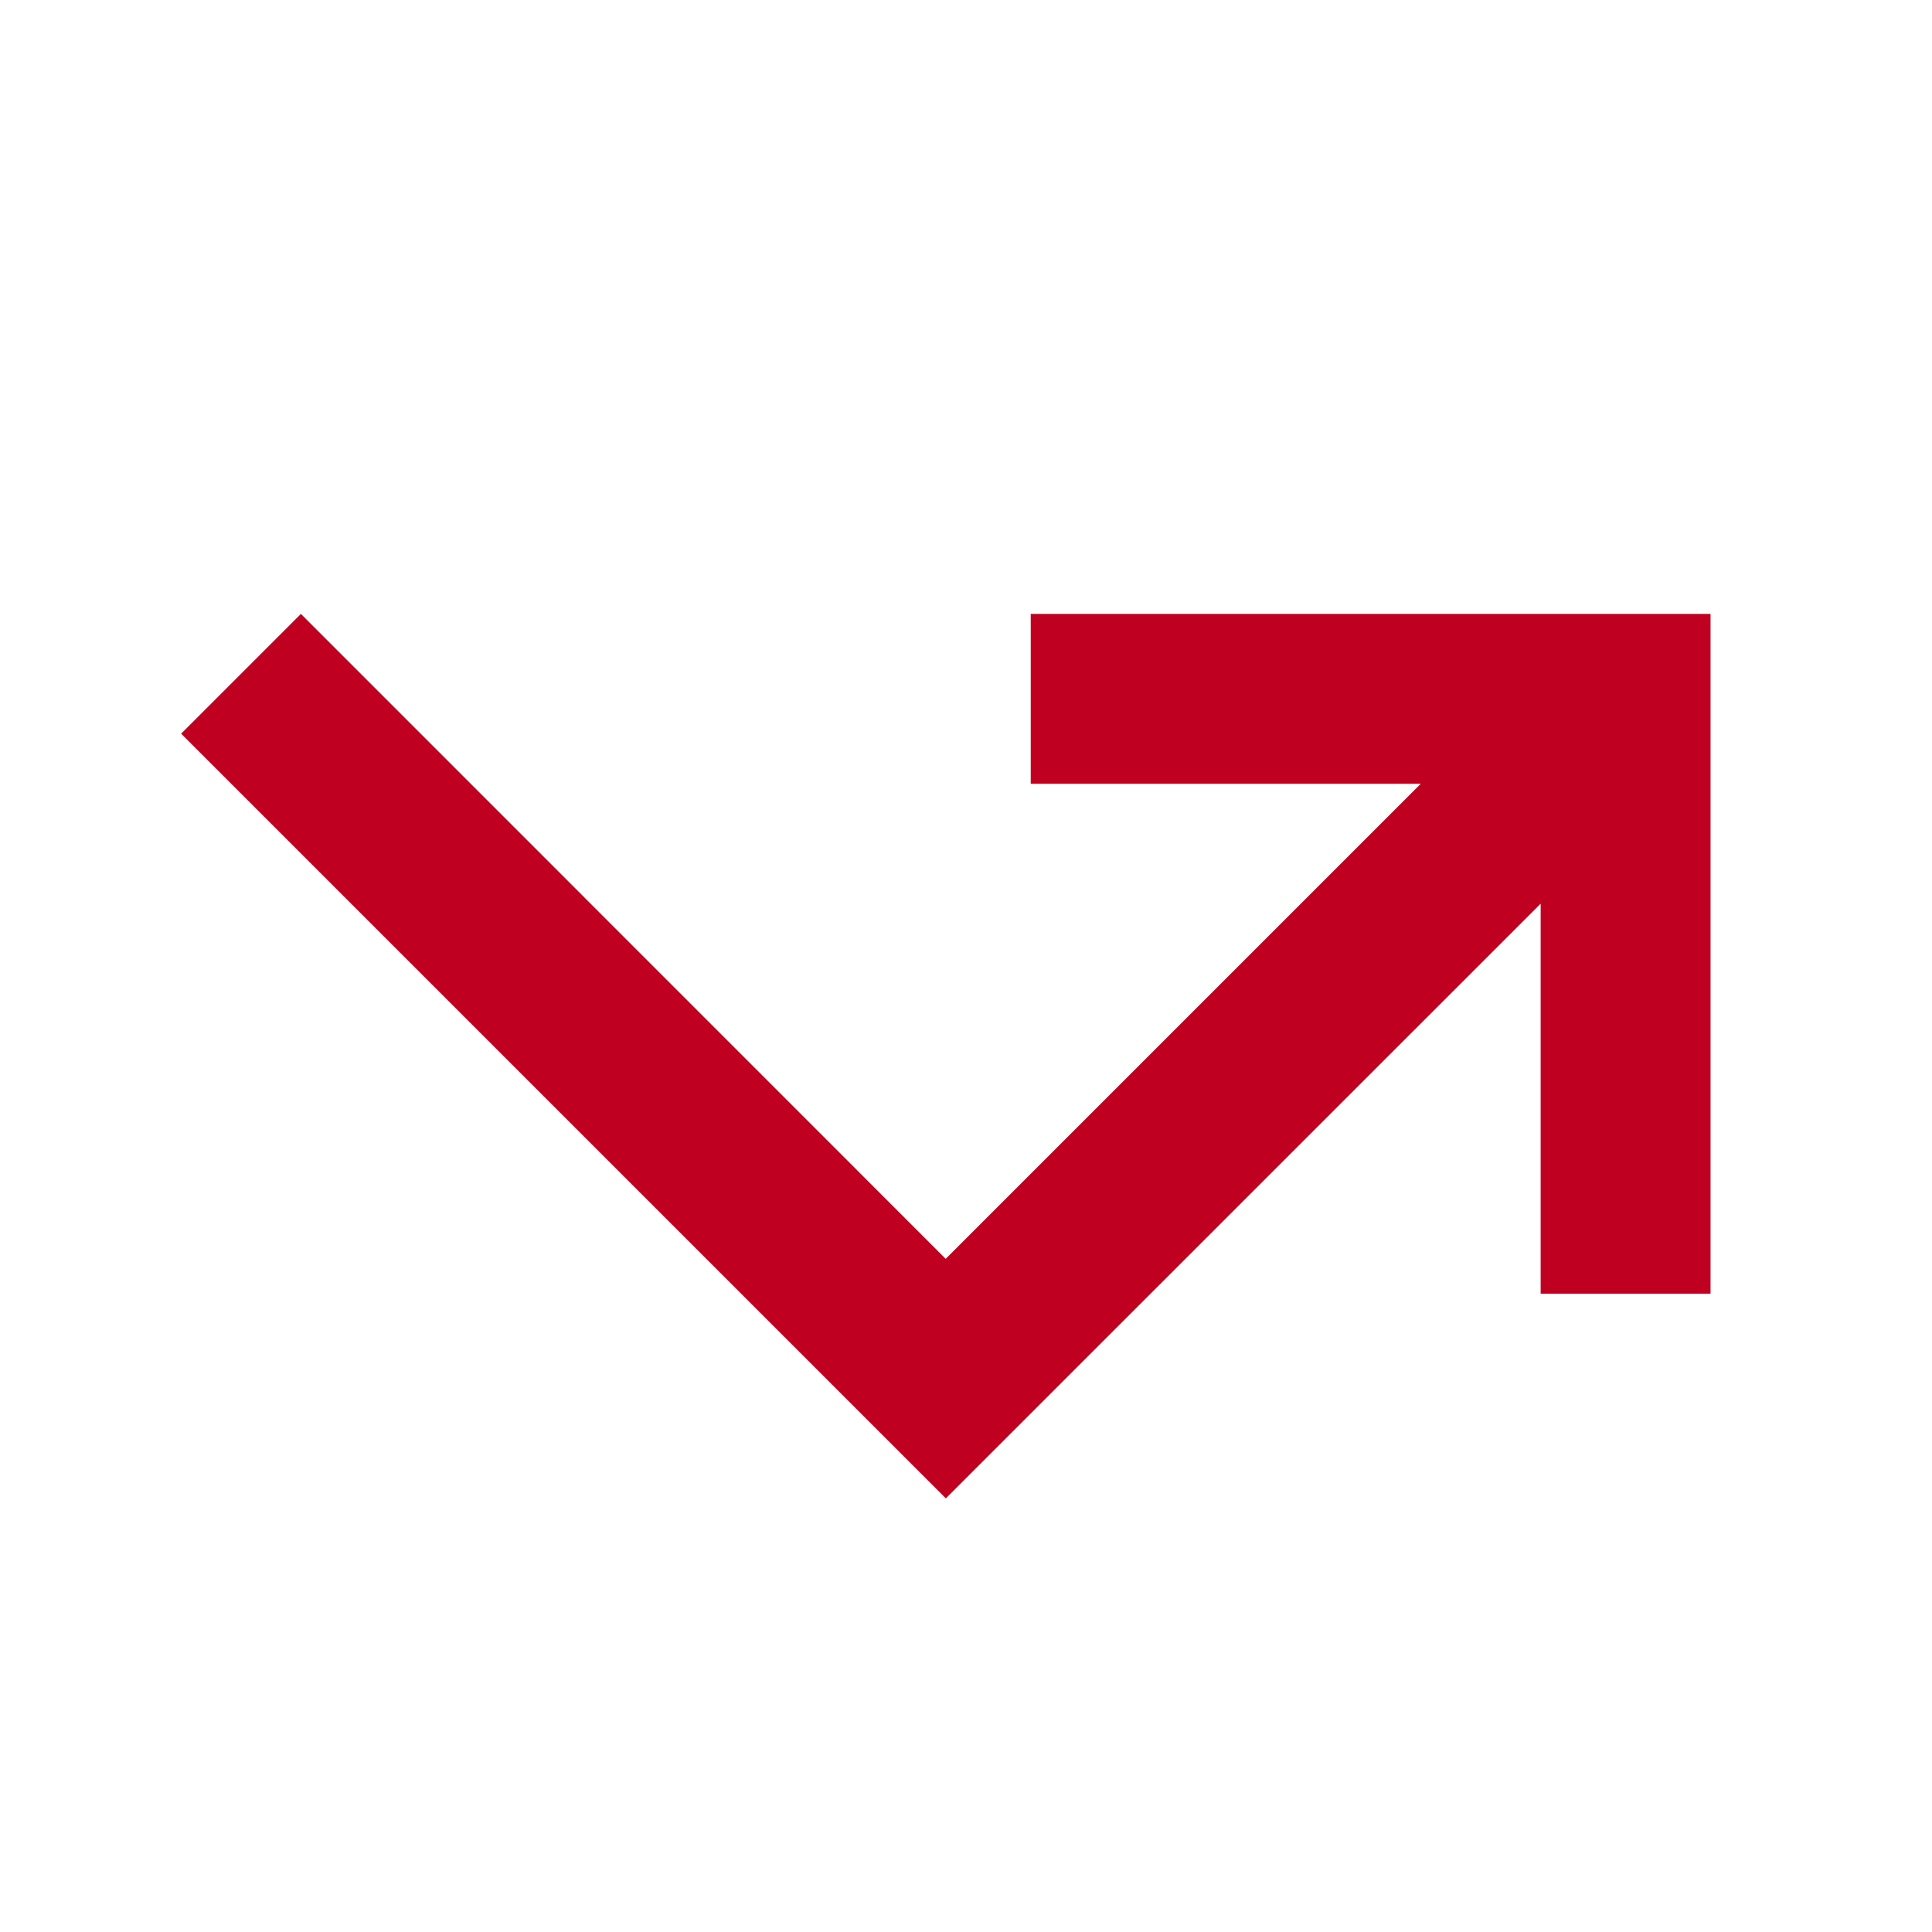<svg id="btn_call" xmlns="http://www.w3.org/2000/svg" width="16" height="16" viewBox="0 0 16 16">
  <path id="패스_8402" data-name="패스 8402" d="M0,0H16V16H0Z" fill="none"/>
  <path id="패스_8464" data-name="패스 8464" d="M6,14.992l6.333,6.333L17.259,16.4v3.23h1.407V14h-5.63v1.407h3.23l-3.934,3.934L6.992,14Z" transform="translate(-4.5 -8.916)" fill="#c00020"/>
</svg>
